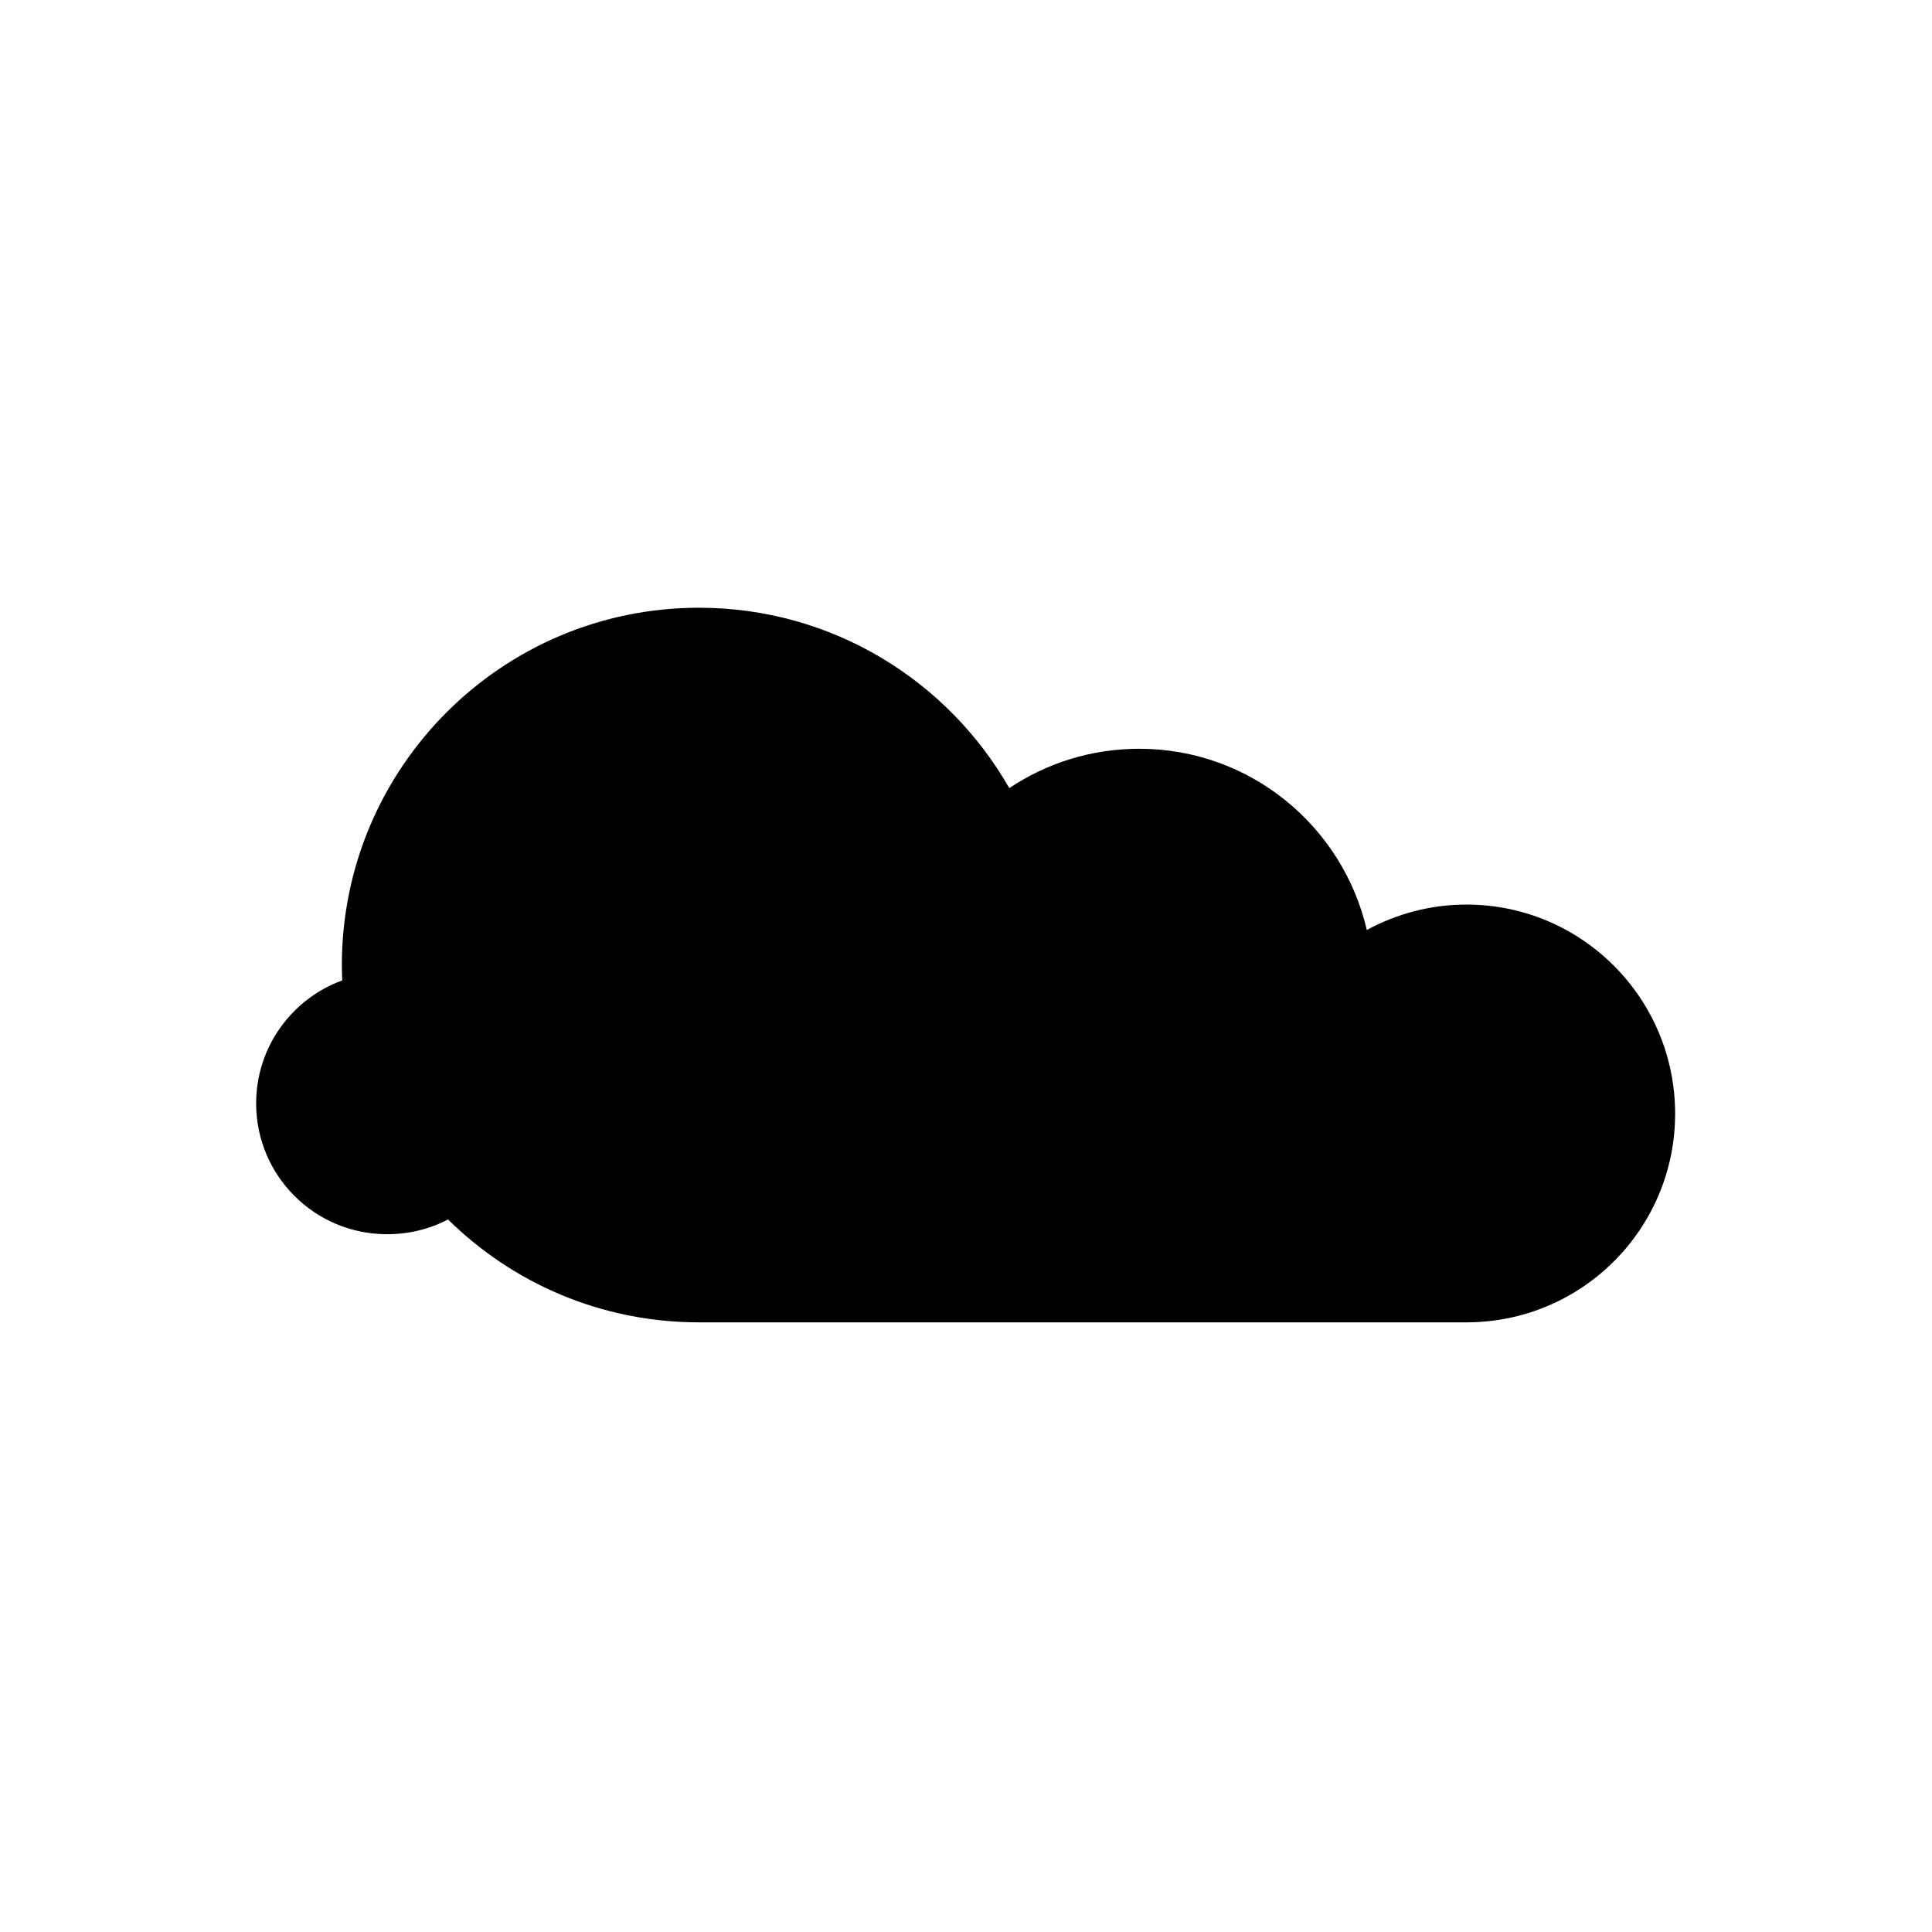 <?xml version="1.0" encoding="UTF-8" standalone="no"?>
<svg xmlns:dc="http://purl.org/dc/elements/1.1/"
     xmlns:cc="http://creativecommons.org/ns#"
     xmlns:rdf="http://www.w3.org/1999/02/22-rdf-syntax-ns#"
     xmlns:svg="http://www.w3.org/2000/svg"
     xmlns="http://www.w3.org/2000/svg"
     xmlns:xlink="http://www.w3.org/1999/xlink"
     width="128" height="128" version="1.1">
    <title>Clarity Icon</title>
    <desc>This icon is a part of Clarity icon theme for gtk</desc>
    <defs>
        <linearGradient x1="0" y1="128" x2="128" y2="0" id="gradient" gradientUnits="userSpaceOnUse">
            <stop id="start" style="stop-color:#000000;stop-opacity:1" offset="0" />
            <stop id="stop" style="stop-color:#000000;stop-opacity:1" offset="1" />
        </linearGradient>
        <filter id="shadow">
            <feMorphology operator="dilate" in="SourceGraphic" radius="3" />
            <feGaussianBlur stdDeviation="1.5" />
        </filter>
    </defs>
    <path d="m 46.307,40.264 c -13.072,0 -23.659,10.614 -23.659,23.686 0,0.344 0.013,0.665 0.027,1.005 -3.327,1.211 -5.704,4.403 -5.704,8.149 0,4.787 3.878,8.665 8.665,8.665 1.461,0 2.839,-0.339 4.047,-0.978 4.274,4.219 10.143,6.818 16.624,6.818 l 50.848,0 c 7.64,0 13.826,-6.185 13.826,-13.826 0,-7.64 -6.185,-13.853 -13.826,-13.853 -2.388,0 -4.64,0.619 -6.601,1.684 -1.591,-6.87 -7.722,-12.006 -15.075,-12.006 -3.189,0 -6.147,0.957 -8.611,2.608 C 62.793,45.079 55.114,40.264 46.307,40.264 z" style="fill:url(#gradient);fill-opacity:1;stroke:none" />
</svg>
